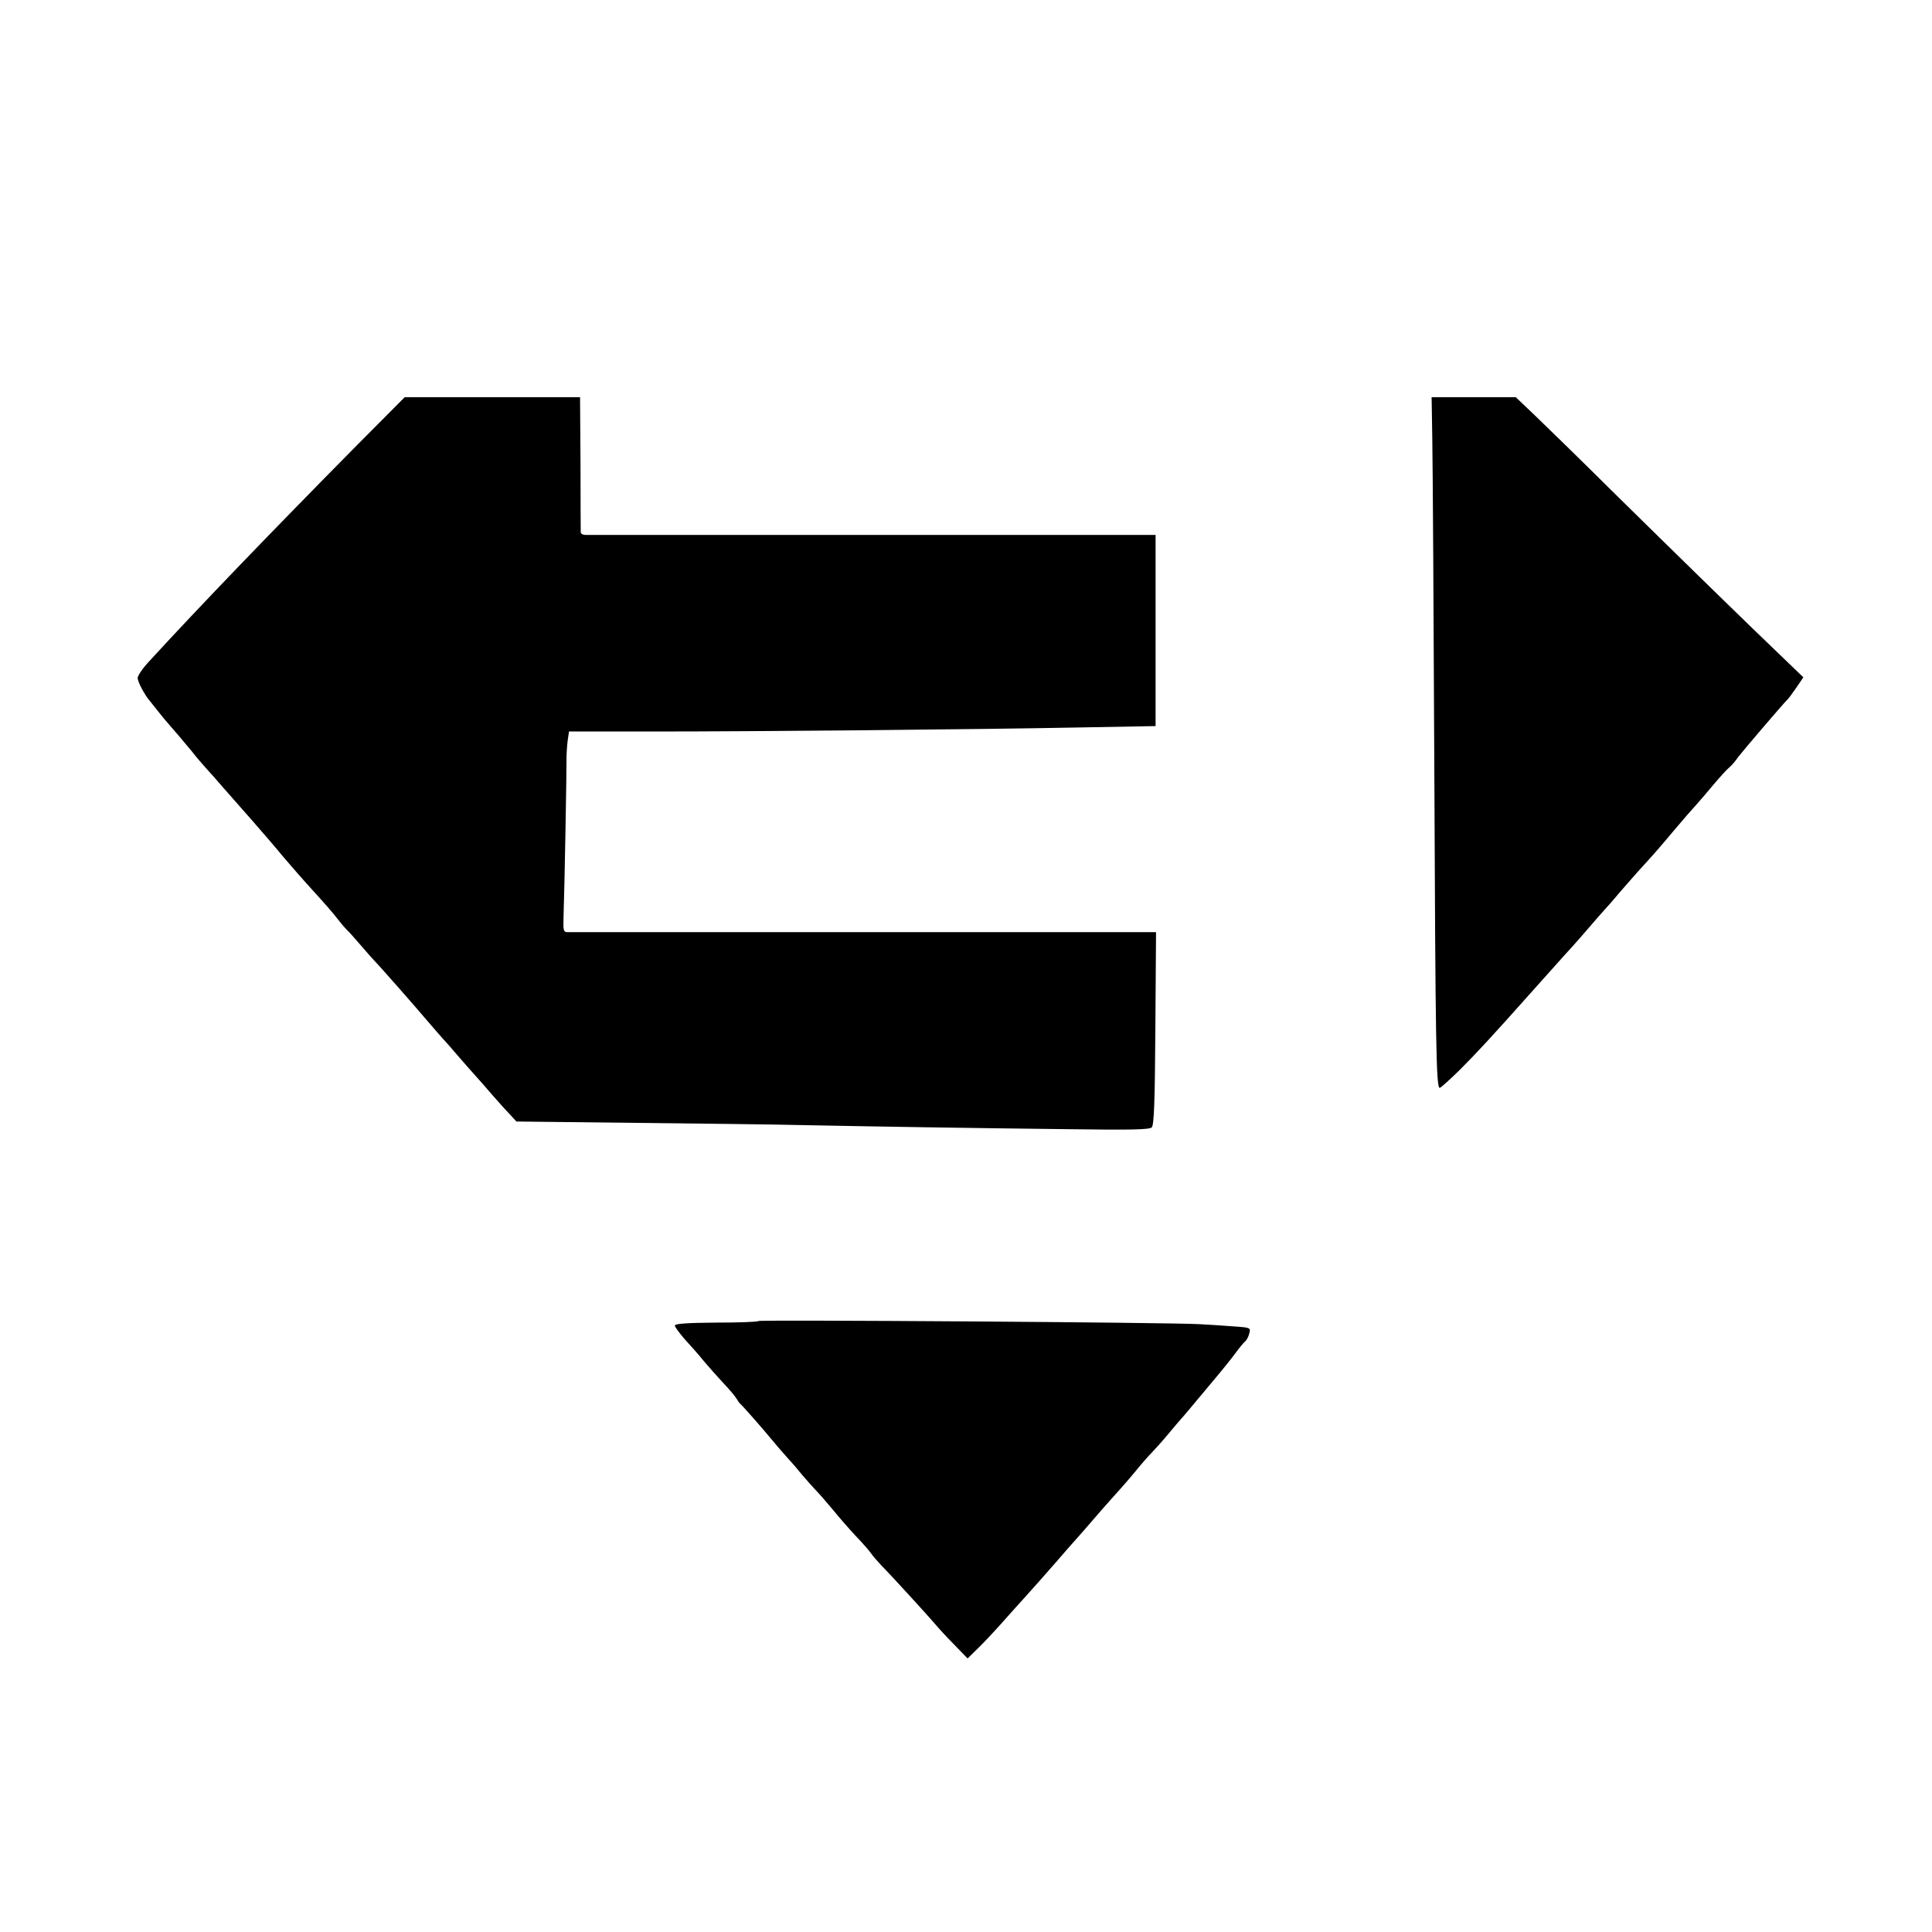 <?xml version="1.0" standalone="no"?>
<!DOCTYPE svg PUBLIC "-//W3C//DTD SVG 20010904//EN"
 "http://www.w3.org/TR/2001/REC-SVG-20010904/DTD/svg10.dtd">
<svg version="1.0" xmlns="http://www.w3.org/2000/svg"
 width="856pt" height="856pt" viewBox="0 0 856 856"
 preserveAspectRatio="xMidYMid meet">

<g transform="translate(0,856) scale(0.1,-0.1)"
fill="#000000" stroke="none">
<path d="M1587 6593 c-396 -401 -703 -720 -926 -963 -28 -30 -51 -63 -51 -74
0 -17 31 -76 55 -103 5 -6 21 -26 35 -44 14 -18 30 -37 35 -43 26 -29 83 -96
115 -135 19 -25 49 -59 65 -77 17 -18 51 -57 76 -86 26 -29 82 -93 126 -143
43 -49 105 -121 137 -160 32 -38 95 -110 139 -158 44 -48 91 -102 103 -119 13
-17 31 -38 41 -48 10 -9 38 -41 63 -70 25 -29 52 -60 61 -69 22 -22 186 -209
229 -260 19 -23 49 -56 65 -75 17 -18 53 -59 80 -91 28 -32 61 -70 75 -85 14
-15 45 -51 70 -80 25 -28 59 -67 77 -85 l31 -34 524 -6 c287 -3 624 -7 748
-10 295 -6 729 -13 1173 -18 280 -4 360 -2 370 8 10 10 14 111 16 439 l3 426
-1294 0 c-711 0 -1302 0 -1313 0 -19 0 -20 6 -18 73 4 107 14 656 13 697 0 19
2 54 5 77 l6 42 379 0 c447 0 1417 9 1888 18 l332 6 0 424 0 423 -1252 0
c-689 0 -1263 0 -1274 0 -12 0 -22 6 -21 13 0 6 -1 144 -1 305 l-2 292 -389 0
-388 0 -206 -207z"/>
<path d="M6346 6613 c2 -104 6 -764 9 -1468 5 -1213 8 -1405 24 -1405 4 0 43
35 87 78 77 77 141 146 320 347 145 162 158 177 184 205 14 15 45 51 70 80 25
29 56 65 70 80 14 15 44 49 67 77 23 27 59 67 78 89 72 79 83 91 157 179 42
50 89 104 105 121 15 17 50 57 77 90 27 32 58 66 68 74 10 8 28 29 40 47 20
26 201 238 217 253 4 3 21 26 39 52 l32 47 -81 78 c-139 132 -501 486 -769
750 -140 139 -293 288 -340 333 l-84 80 -187 0 -186 0 3 -187z"/>
<path d="M3360 2707 c-3 -4 -88 -7 -188 -7 -131 -1 -182 -5 -182 -13 0 -7 21
-34 45 -62 25 -27 63 -70 83 -95 20 -24 60 -69 87 -98 28 -29 54 -61 59 -70 5
-9 12 -19 16 -22 9 -7 98 -108 145 -165 22 -27 54 -63 70 -81 17 -18 44 -50
61 -71 18 -21 43 -49 56 -63 14 -14 49 -54 79 -90 29 -36 75 -88 102 -117 28
-29 57 -62 66 -75 9 -13 30 -37 46 -54 43 -43 205 -221 235 -256 14 -17 52
-59 86 -93 l61 -63 44 43 c24 23 71 73 104 110 33 37 80 90 105 117 25 28 52
58 60 67 8 9 44 50 80 91 35 41 74 85 85 97 24 27 41 46 115 132 32 36 68 77
81 91 13 14 44 50 69 80 24 30 58 69 75 86 16 17 48 52 70 79 22 26 50 60 63
74 13 14 37 44 55 65 18 22 59 71 92 110 33 39 73 89 89 111 16 22 35 45 42
51 7 5 16 22 19 36 7 25 6 26 -67 31 -40 3 -109 8 -153 10 -133 8 -1950 20
-1955 14z"/>
</g>
</svg>
